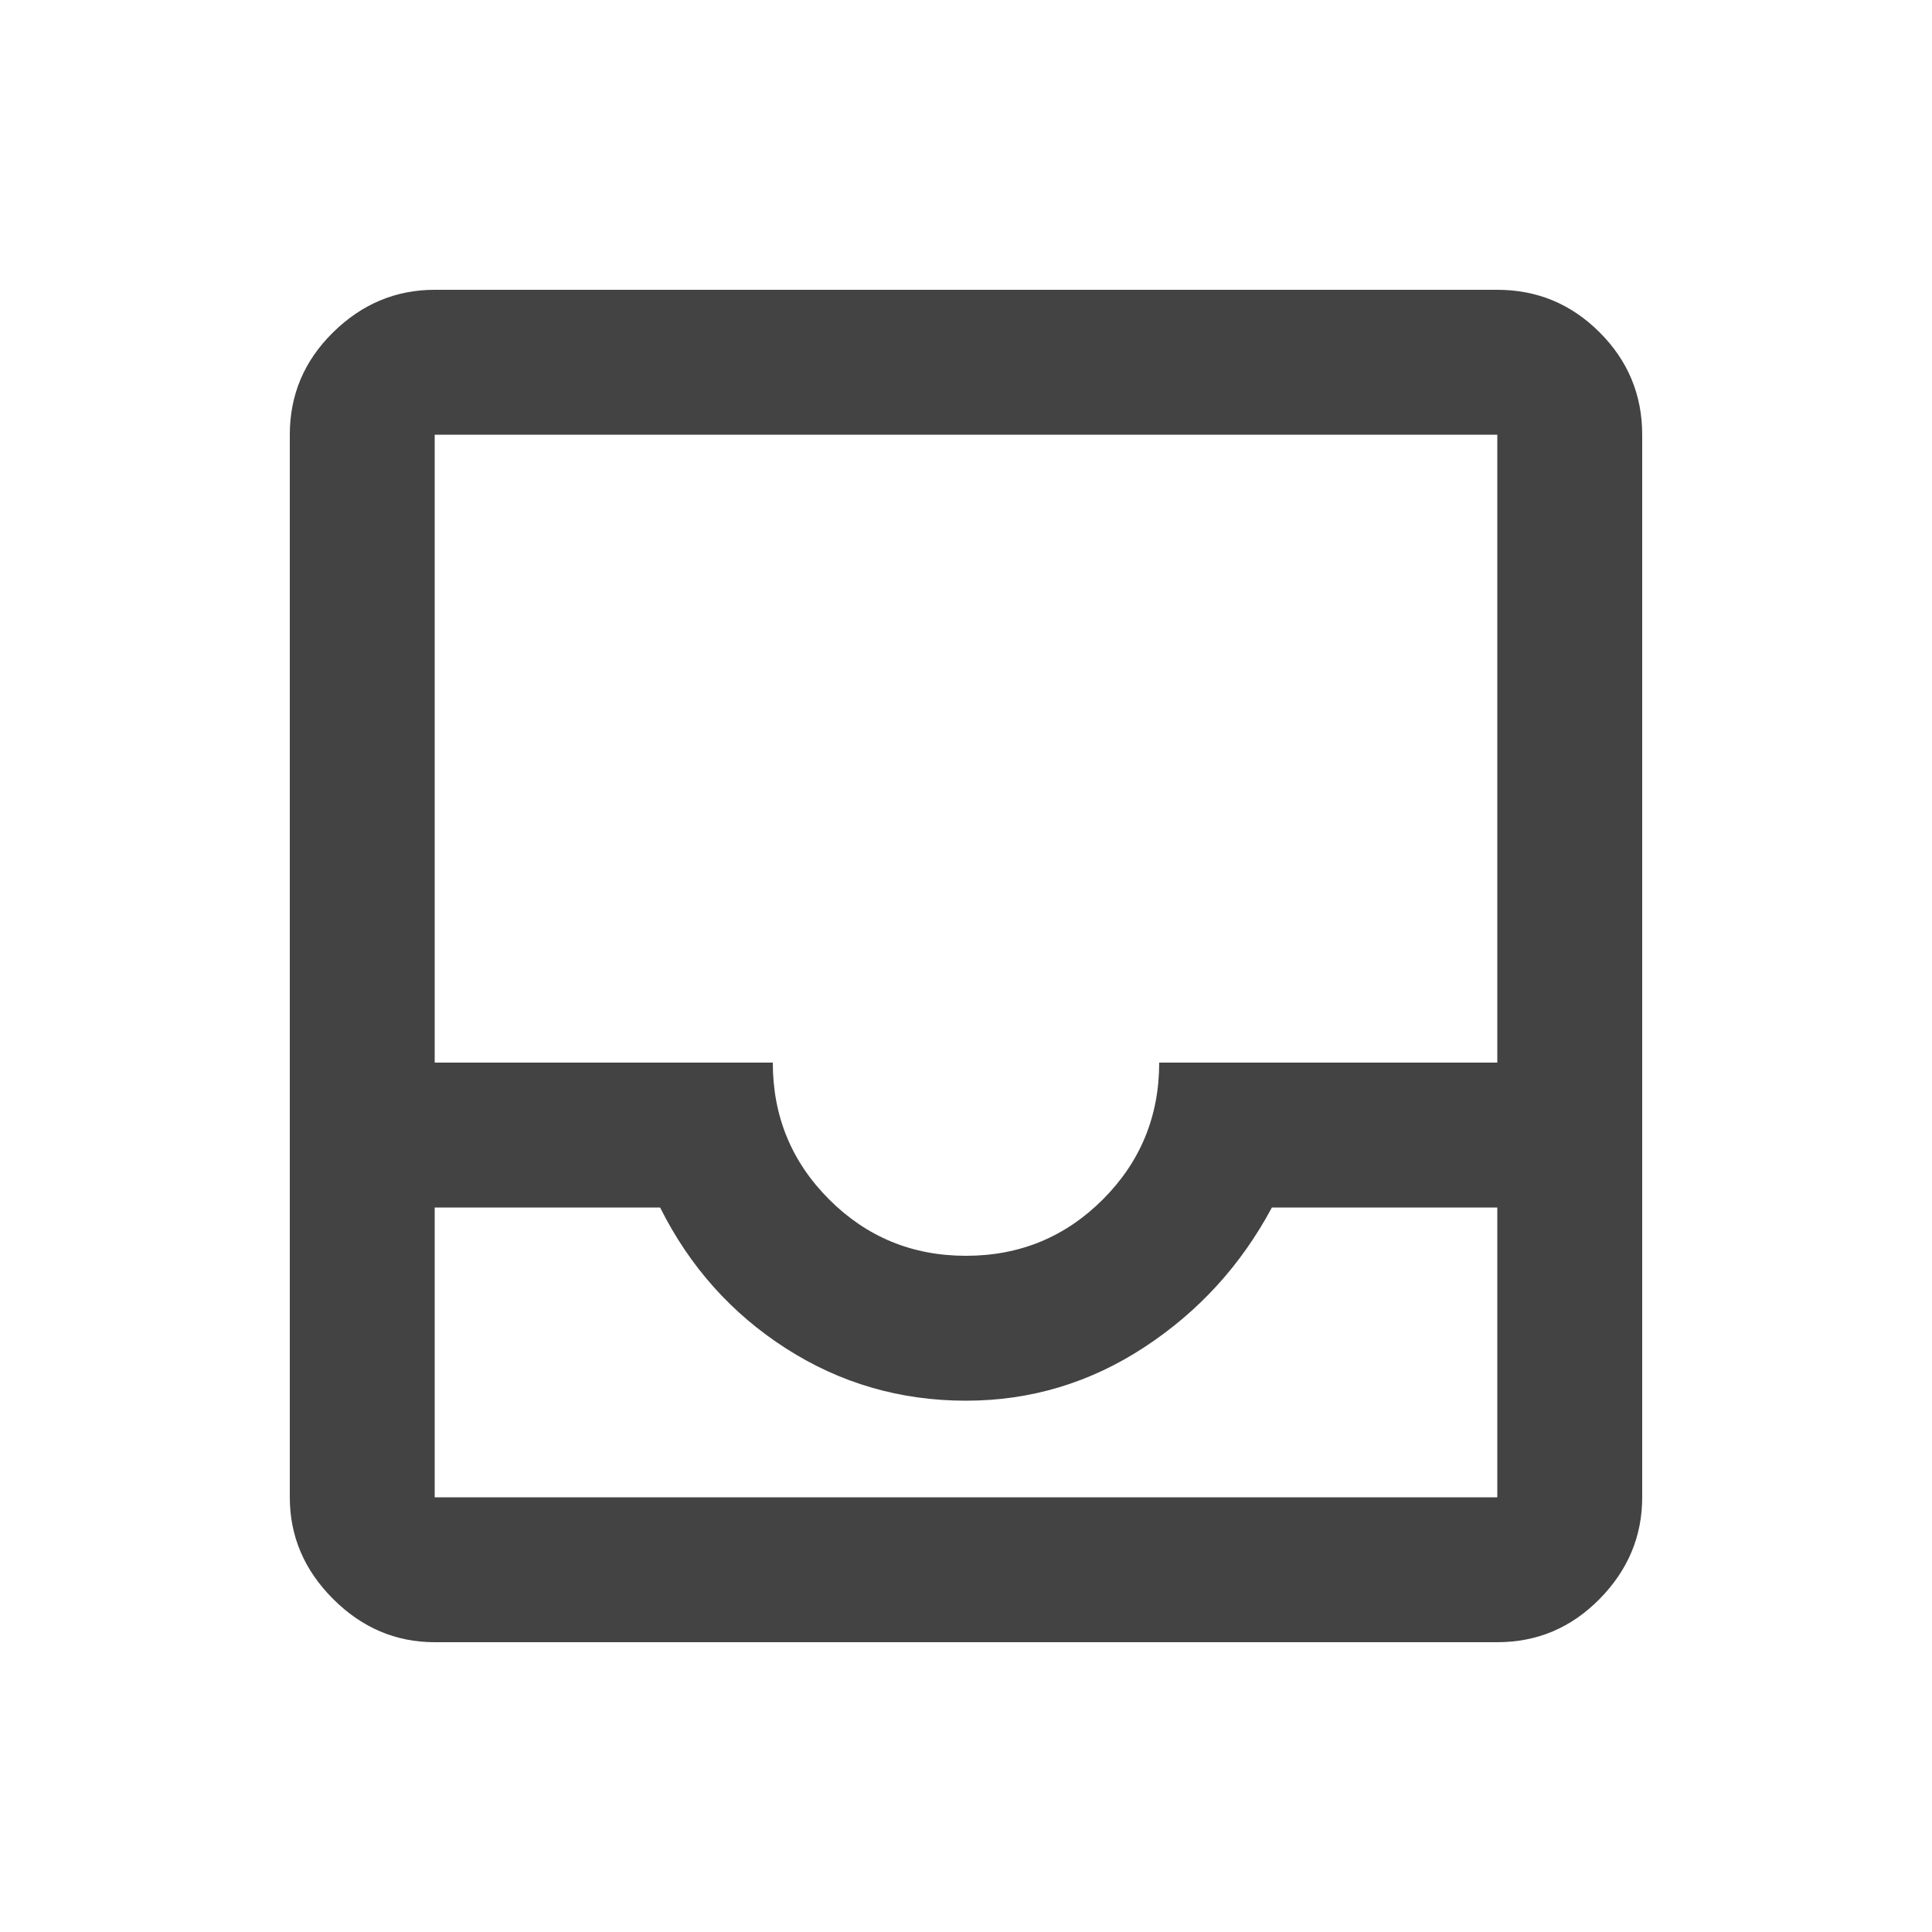 <svg xmlns="http://www.w3.org/2000/svg" height="20px" viewBox="0 -960 960 960" width="20px" fill="#434343"><path d="M216-144q-29 0-50.5-21.5T144-216v-528q0-29.7 21.5-50.85Q187-816 216-816h528q29.7 0 50.85 21.15Q816-773.7 816-744v528q0 29-21.15 50.5T744-144H216Zm0-72h528v-144H632q-23 43-63.5 69.5T480-264q-49 0-89.5-26T328-360H216v144Zm264-120q40 0 68-28t28-68h168v-312H216v312h168q0 40 28 68t68 28ZM216-216h528-528Z"/></svg>